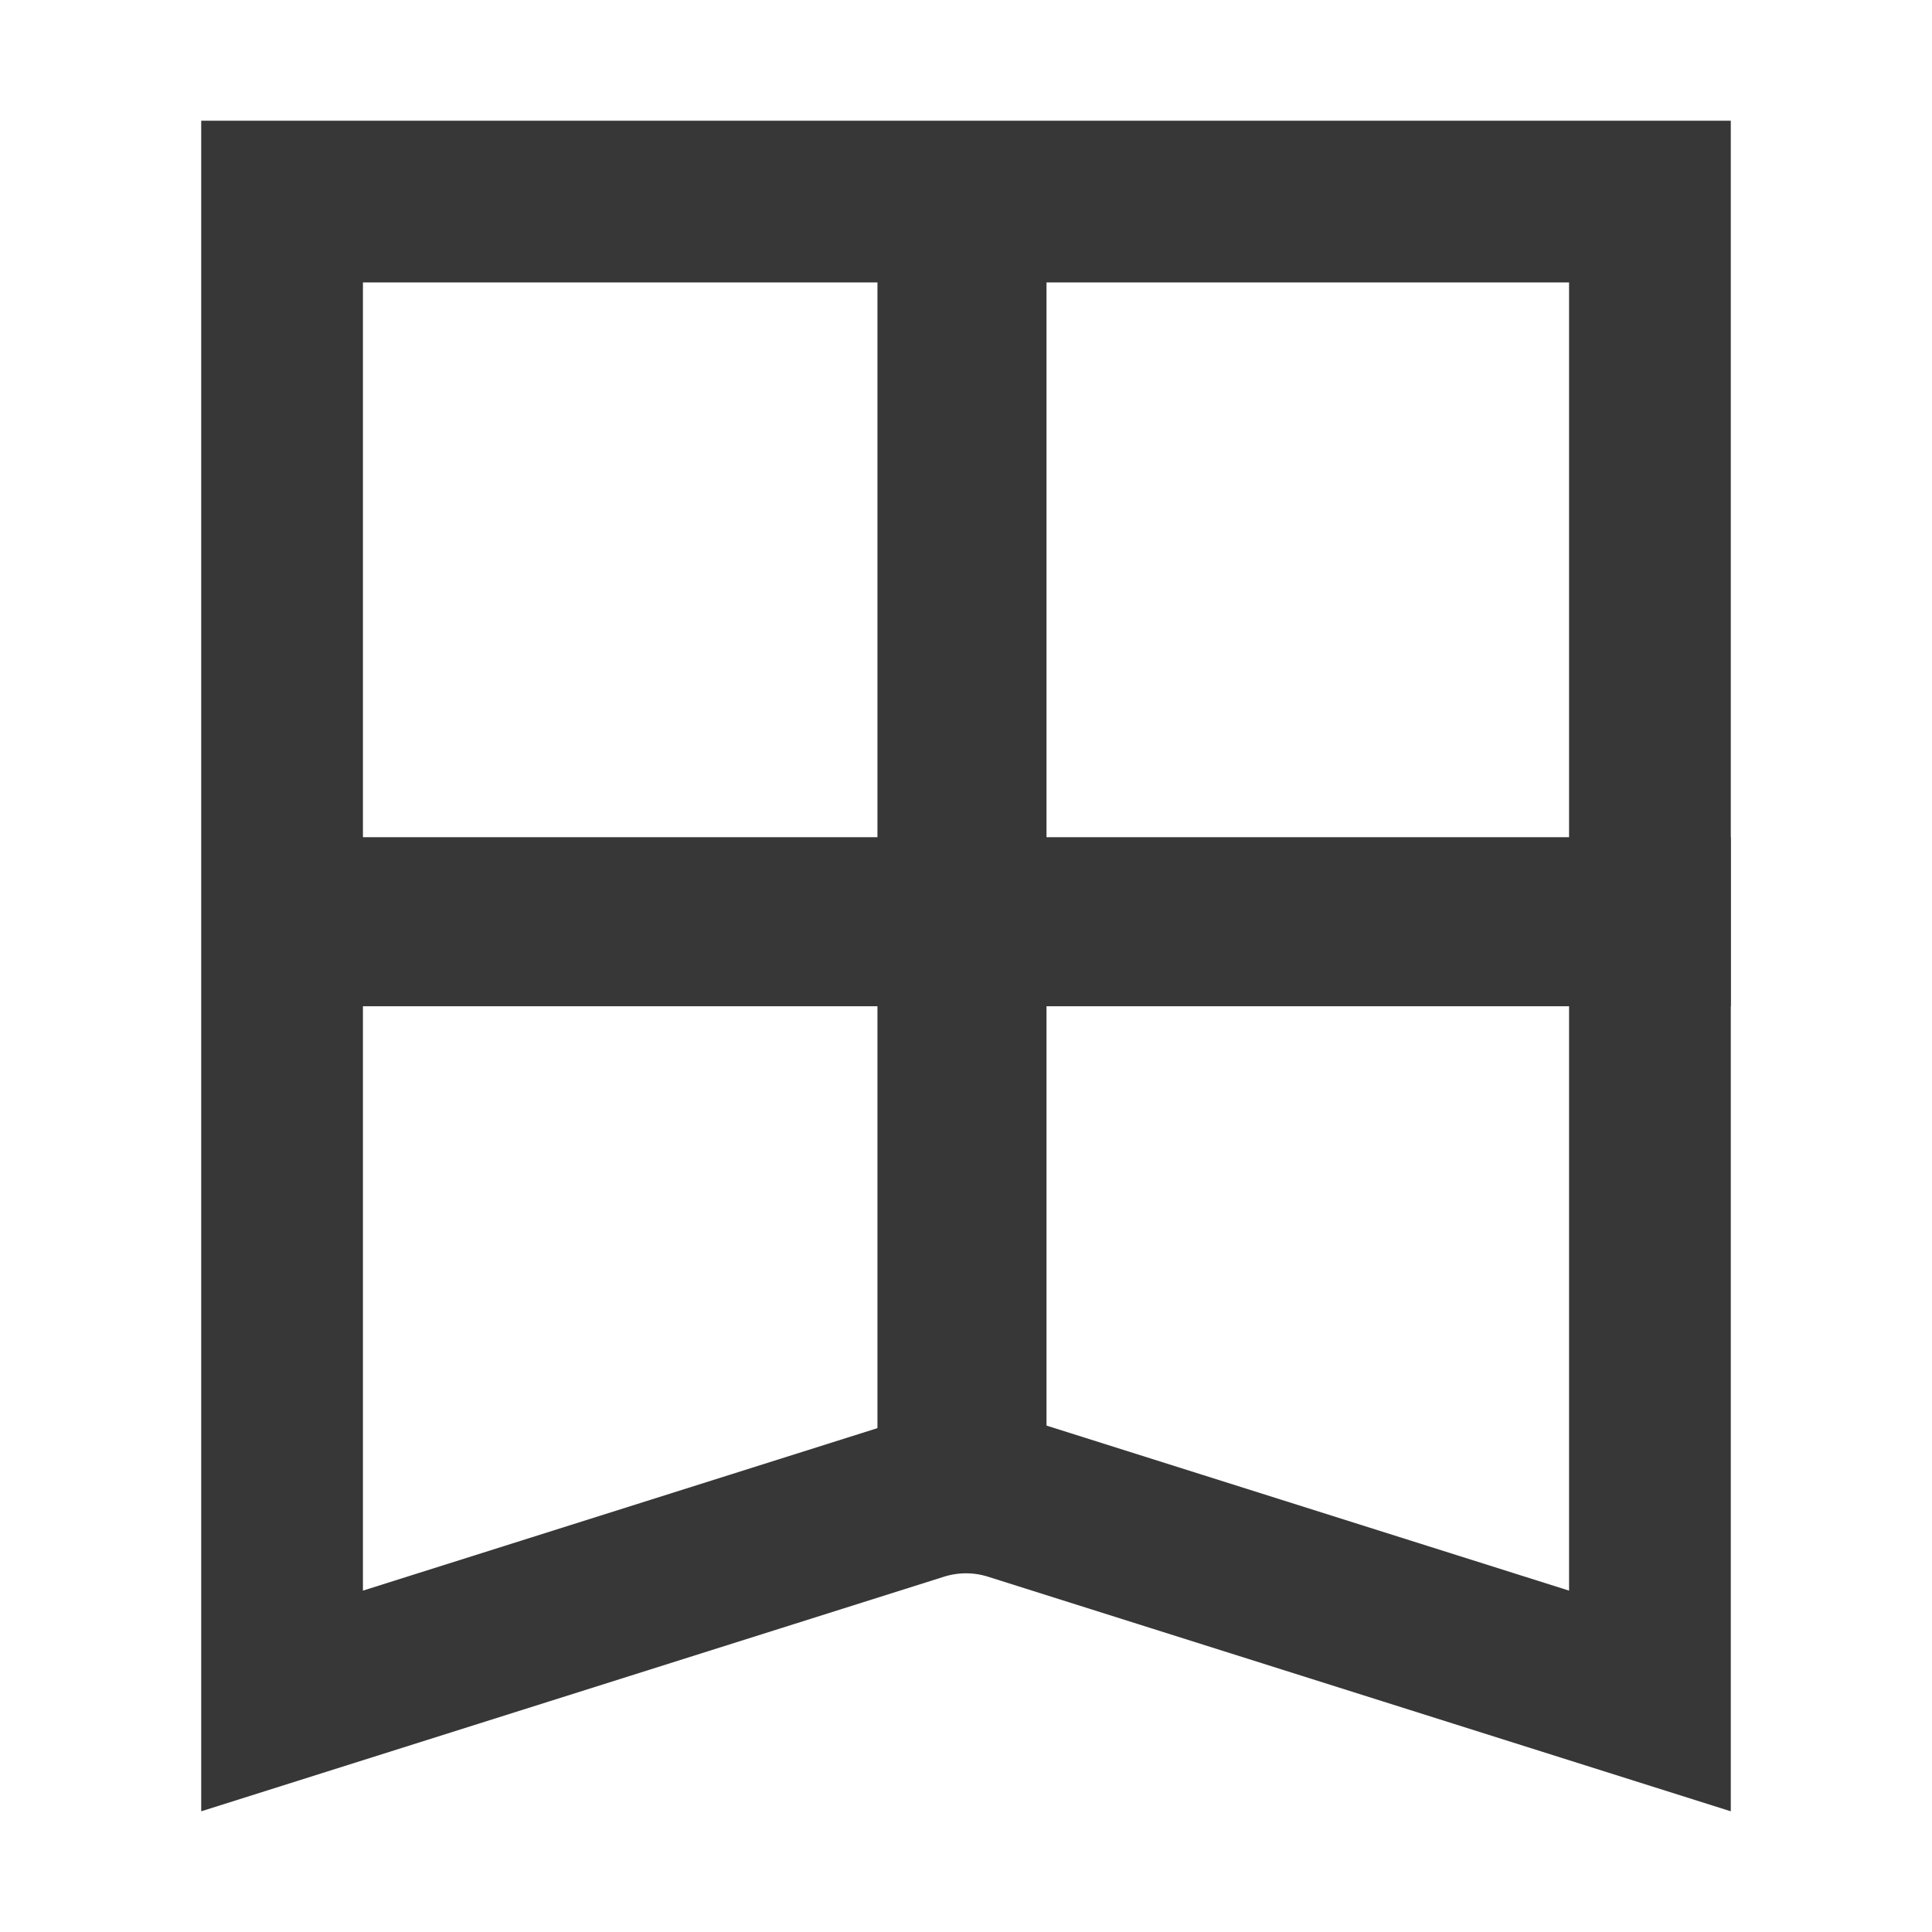 <svg width="24" height="24" viewBox="0 0 24 24" fill="none" xmlns="http://www.w3.org/2000/svg">
<path d="M3.504 21.13V2.504H16.75H20.496V6.5V21.13L12.577 18.629C12.202 18.51 11.798 18.51 11.423 18.629L3.504 21.13ZM3.386 21.167C3.386 21.167 3.386 21.167 3.386 21.167L3.386 21.167Z" stroke="#373737" stroke-width="2.009"/>
<line x1="11.95" y1="19.5" x2="11.95" y2="2.5" stroke="#373737" stroke-width="2.1"/>
<line x1="3.5" y1="11.45" x2="21.5" y2="11.45" stroke="#373737" stroke-width="2.1"/>
</svg>
